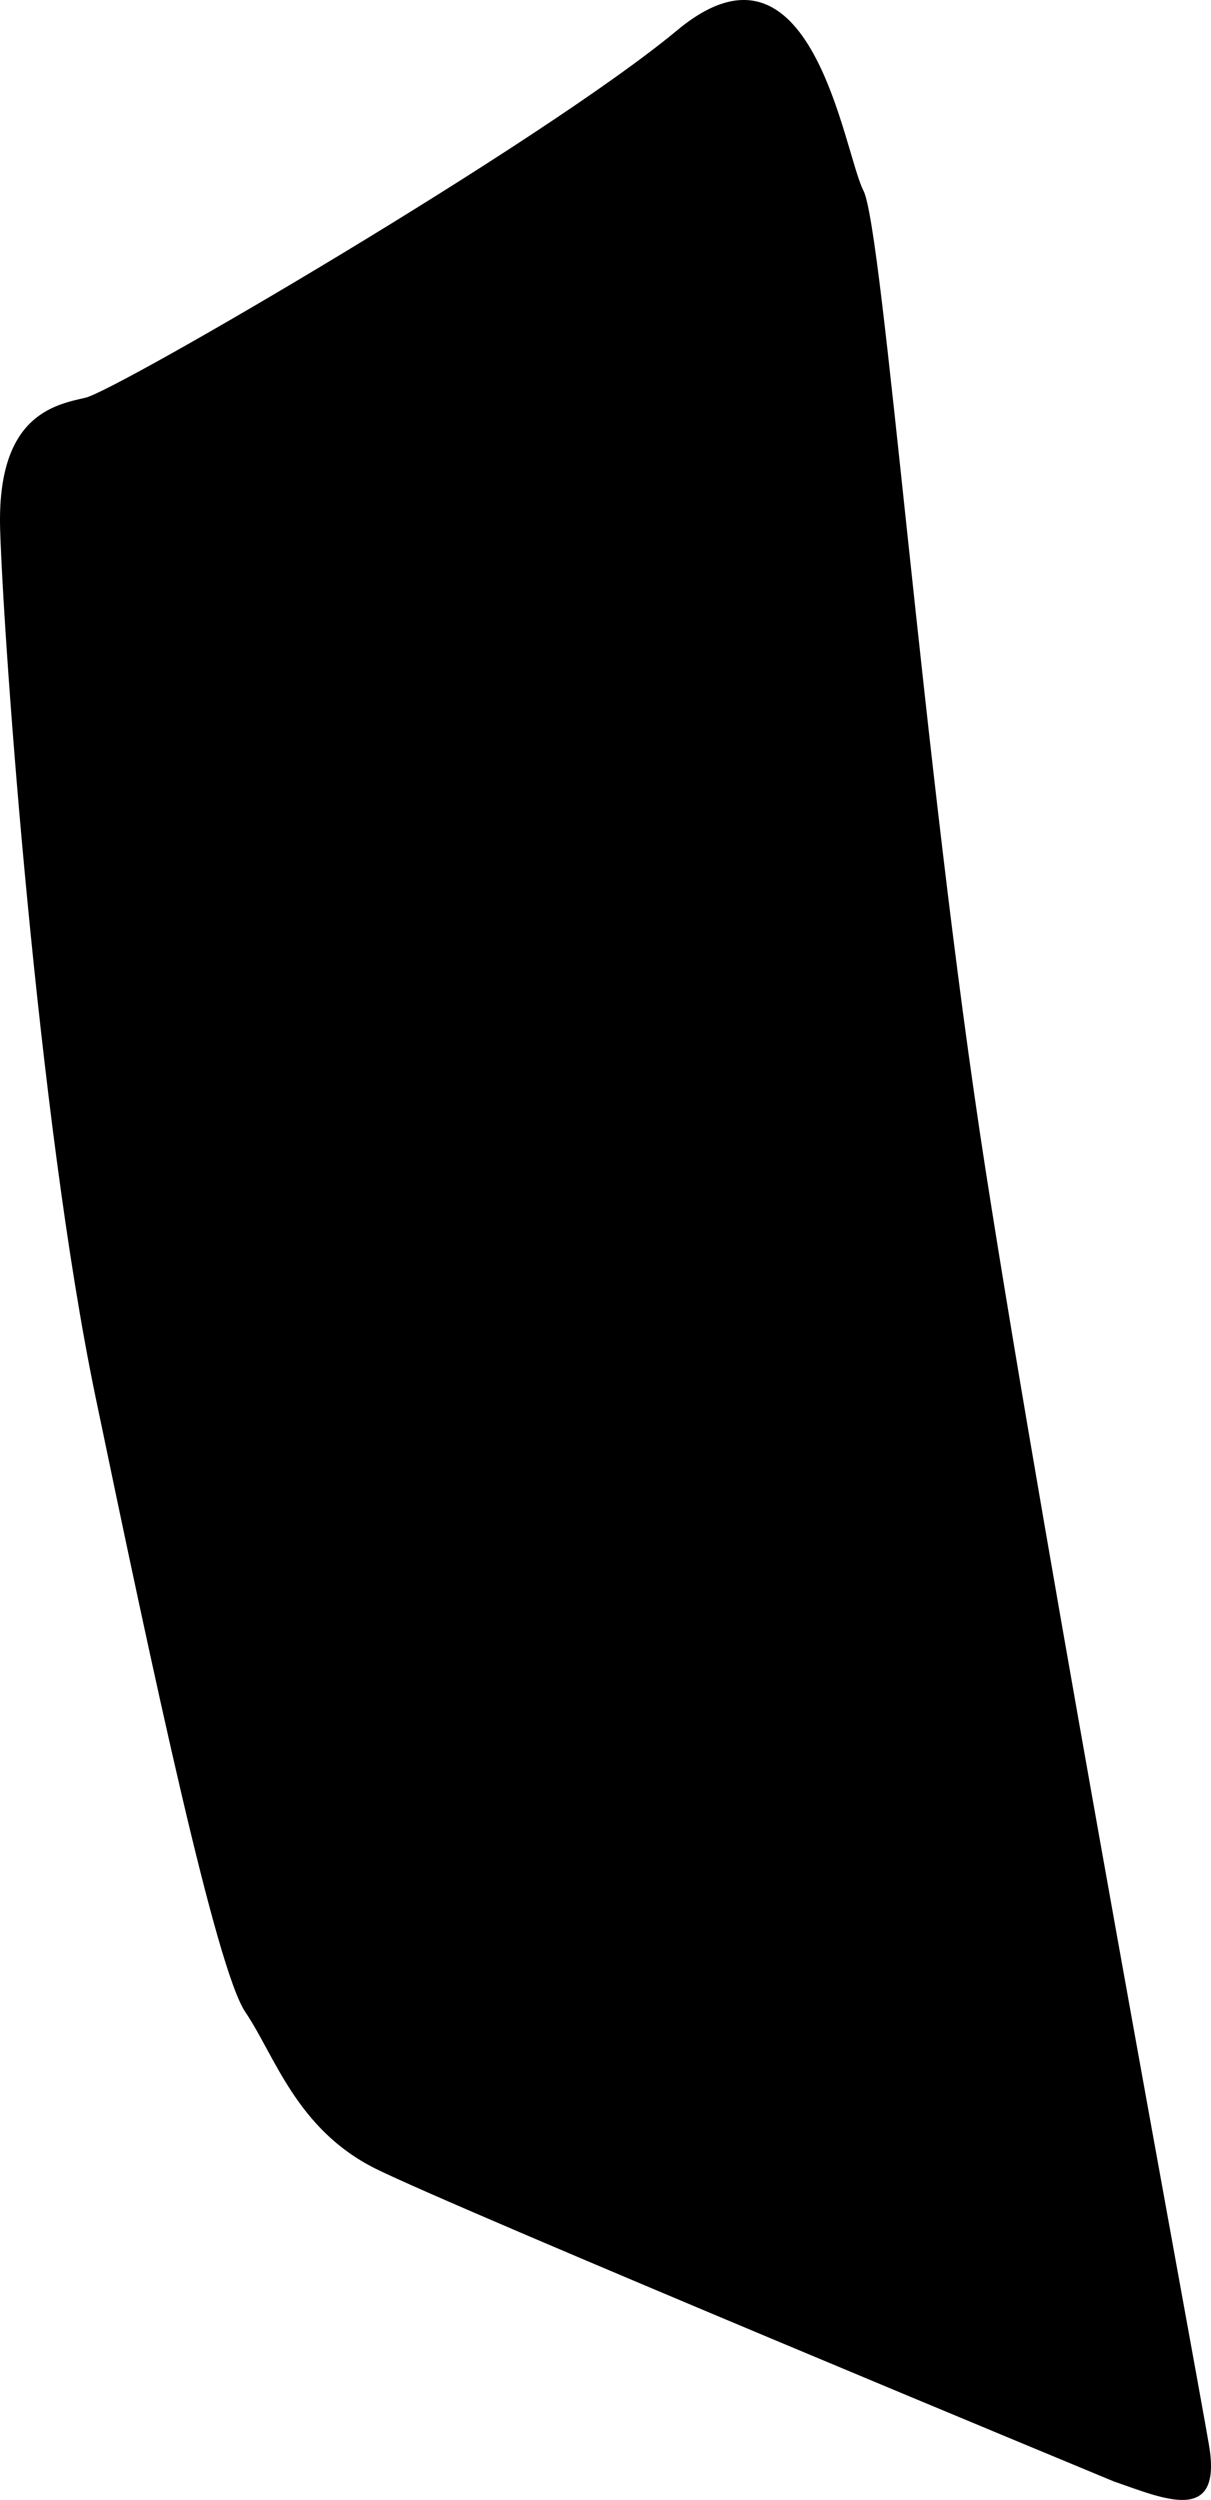 <?xml version="1.0" encoding="utf-8"?>
<!-- Generator: Adobe Illustrator 16.0.0, SVG Export Plug-In . SVG Version: 6.00 Build 0)  -->
<!DOCTYPE svg PUBLIC "-//W3C//DTD SVG 1.1//EN" "http://www.w3.org/Graphics/SVG/1.1/DTD/svg11.dtd">
<svg version="1.1" id="Layer_1" xmlns="http://www.w3.org/2000/svg" xmlns:xlink="http://www.w3.org/1999/xlink" x="0px" y="0px"
	 width="512.586px" height="1057.547px" viewBox="0 0 512.586 1057.547" enable-background="new 0 0 512.586 1057.547"
	 xml:space="preserve">
<path d="M511.74,1034.378c-5.805-34.074-68.076-369.266-94.646-539.96c-26.57-170.694-43.227-397.482-51.628-413.783
	c-8.403-16.302-21.656-115.343-78.78-67.871C229.559,60.234,49.44,165.232,36.154,168.256c-13.284,3.024-37.576,7.52-36.088,55.859
	c1.489,48.343,15.93,249.292,40.355,366.751c24.43,117.463,51.061,242.098,63.46,260.354s21.544,49.396,54.896,66.09
	c33.352,16.697,312.697,132.412,312.697,132.412C492.347,1056.886,517.541,1068.452,511.74,1034.378z"/>
</svg>
